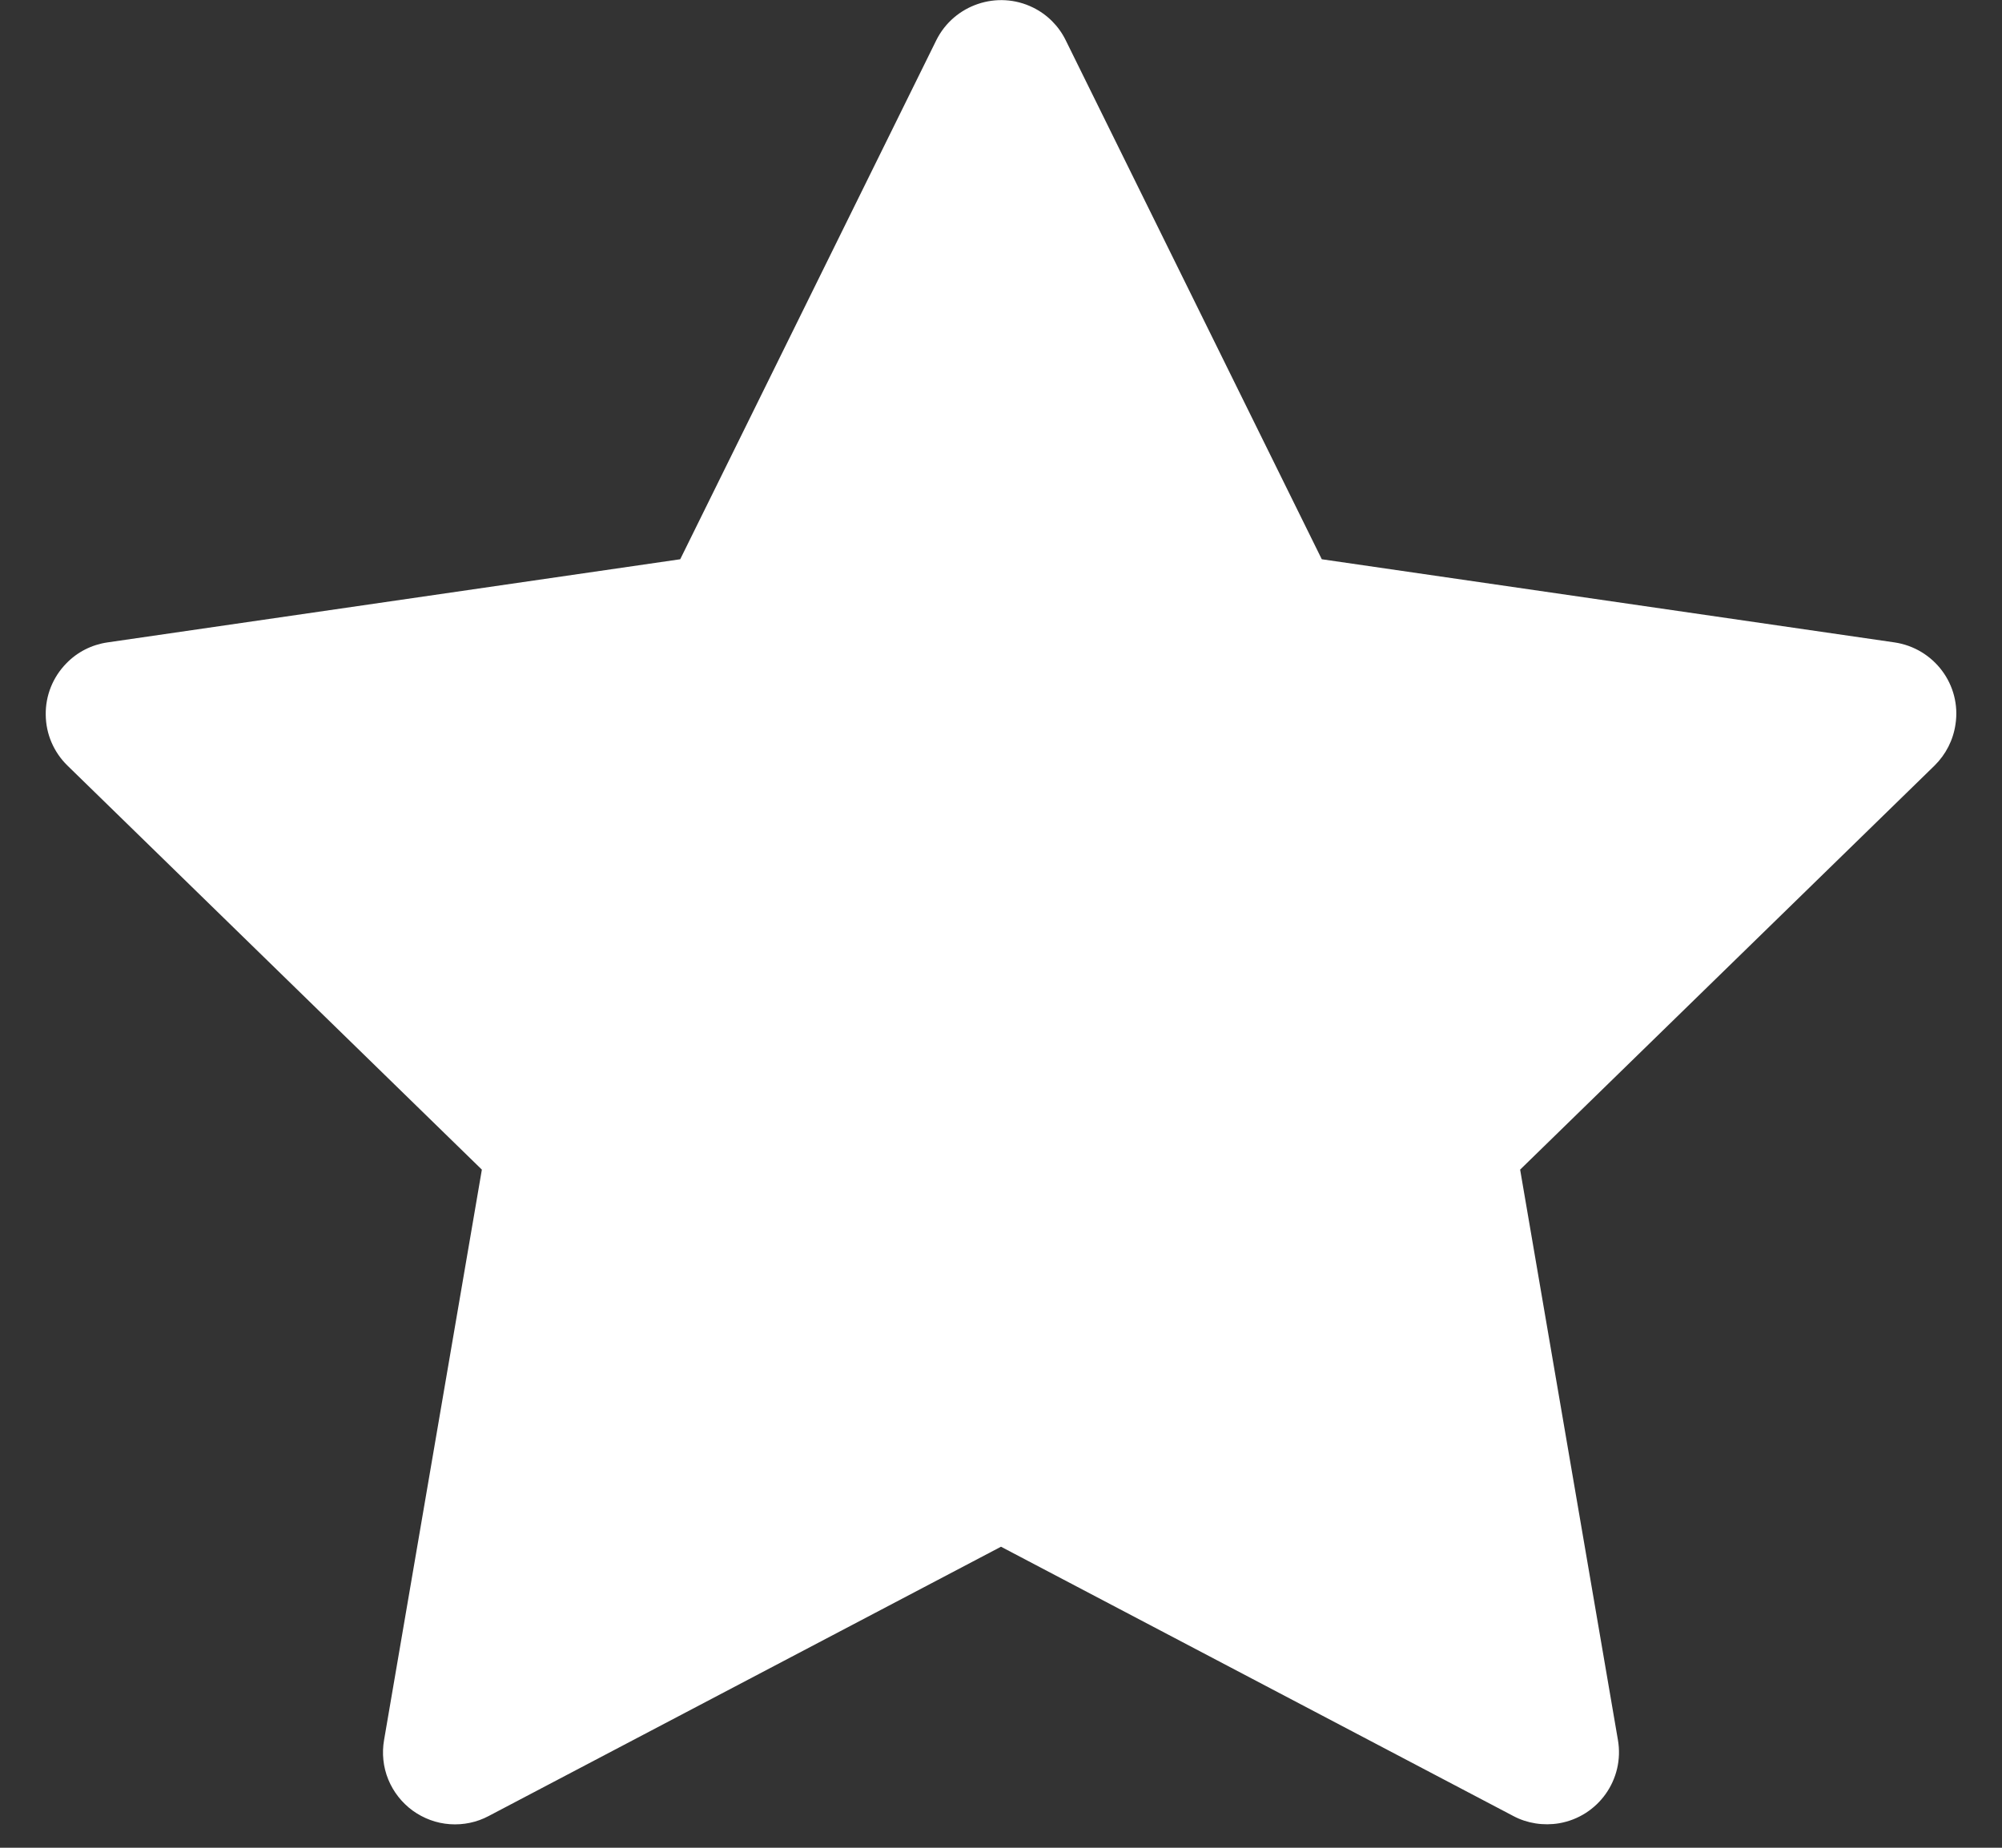 <svg width="13" height="12" viewBox="0 0 13 12" fill="none" xmlns="http://www.w3.org/2000/svg">
<rect x="0" y="0" width="13" height="12" fill="#333333" stroke="none"/>
<path d="M12.302 4.172L8.583 3.632L6.92 0.261C6.875 0.169 6.8 0.094 6.708 0.049C6.477 -0.065 6.195 0.03 6.08 0.261L4.417 3.632L0.698 4.172C0.595 4.187 0.501 4.235 0.43 4.309C0.343 4.398 0.295 4.518 0.297 4.642C0.298 4.767 0.349 4.885 0.438 4.972L3.129 7.596L2.494 11.3C2.479 11.386 2.488 11.475 2.521 11.556C2.554 11.637 2.609 11.707 2.68 11.759C2.751 11.81 2.834 11.841 2.922 11.847C3.009 11.853 3.096 11.835 3.173 11.794L6.5 10.045L9.827 11.794C9.917 11.842 10.023 11.858 10.124 11.841C10.379 11.797 10.55 11.555 10.506 11.3L9.871 7.596L12.562 4.972C12.635 4.9 12.683 4.807 12.698 4.704C12.737 4.448 12.559 4.21 12.302 4.172Z" fill="white"/>
</svg>
